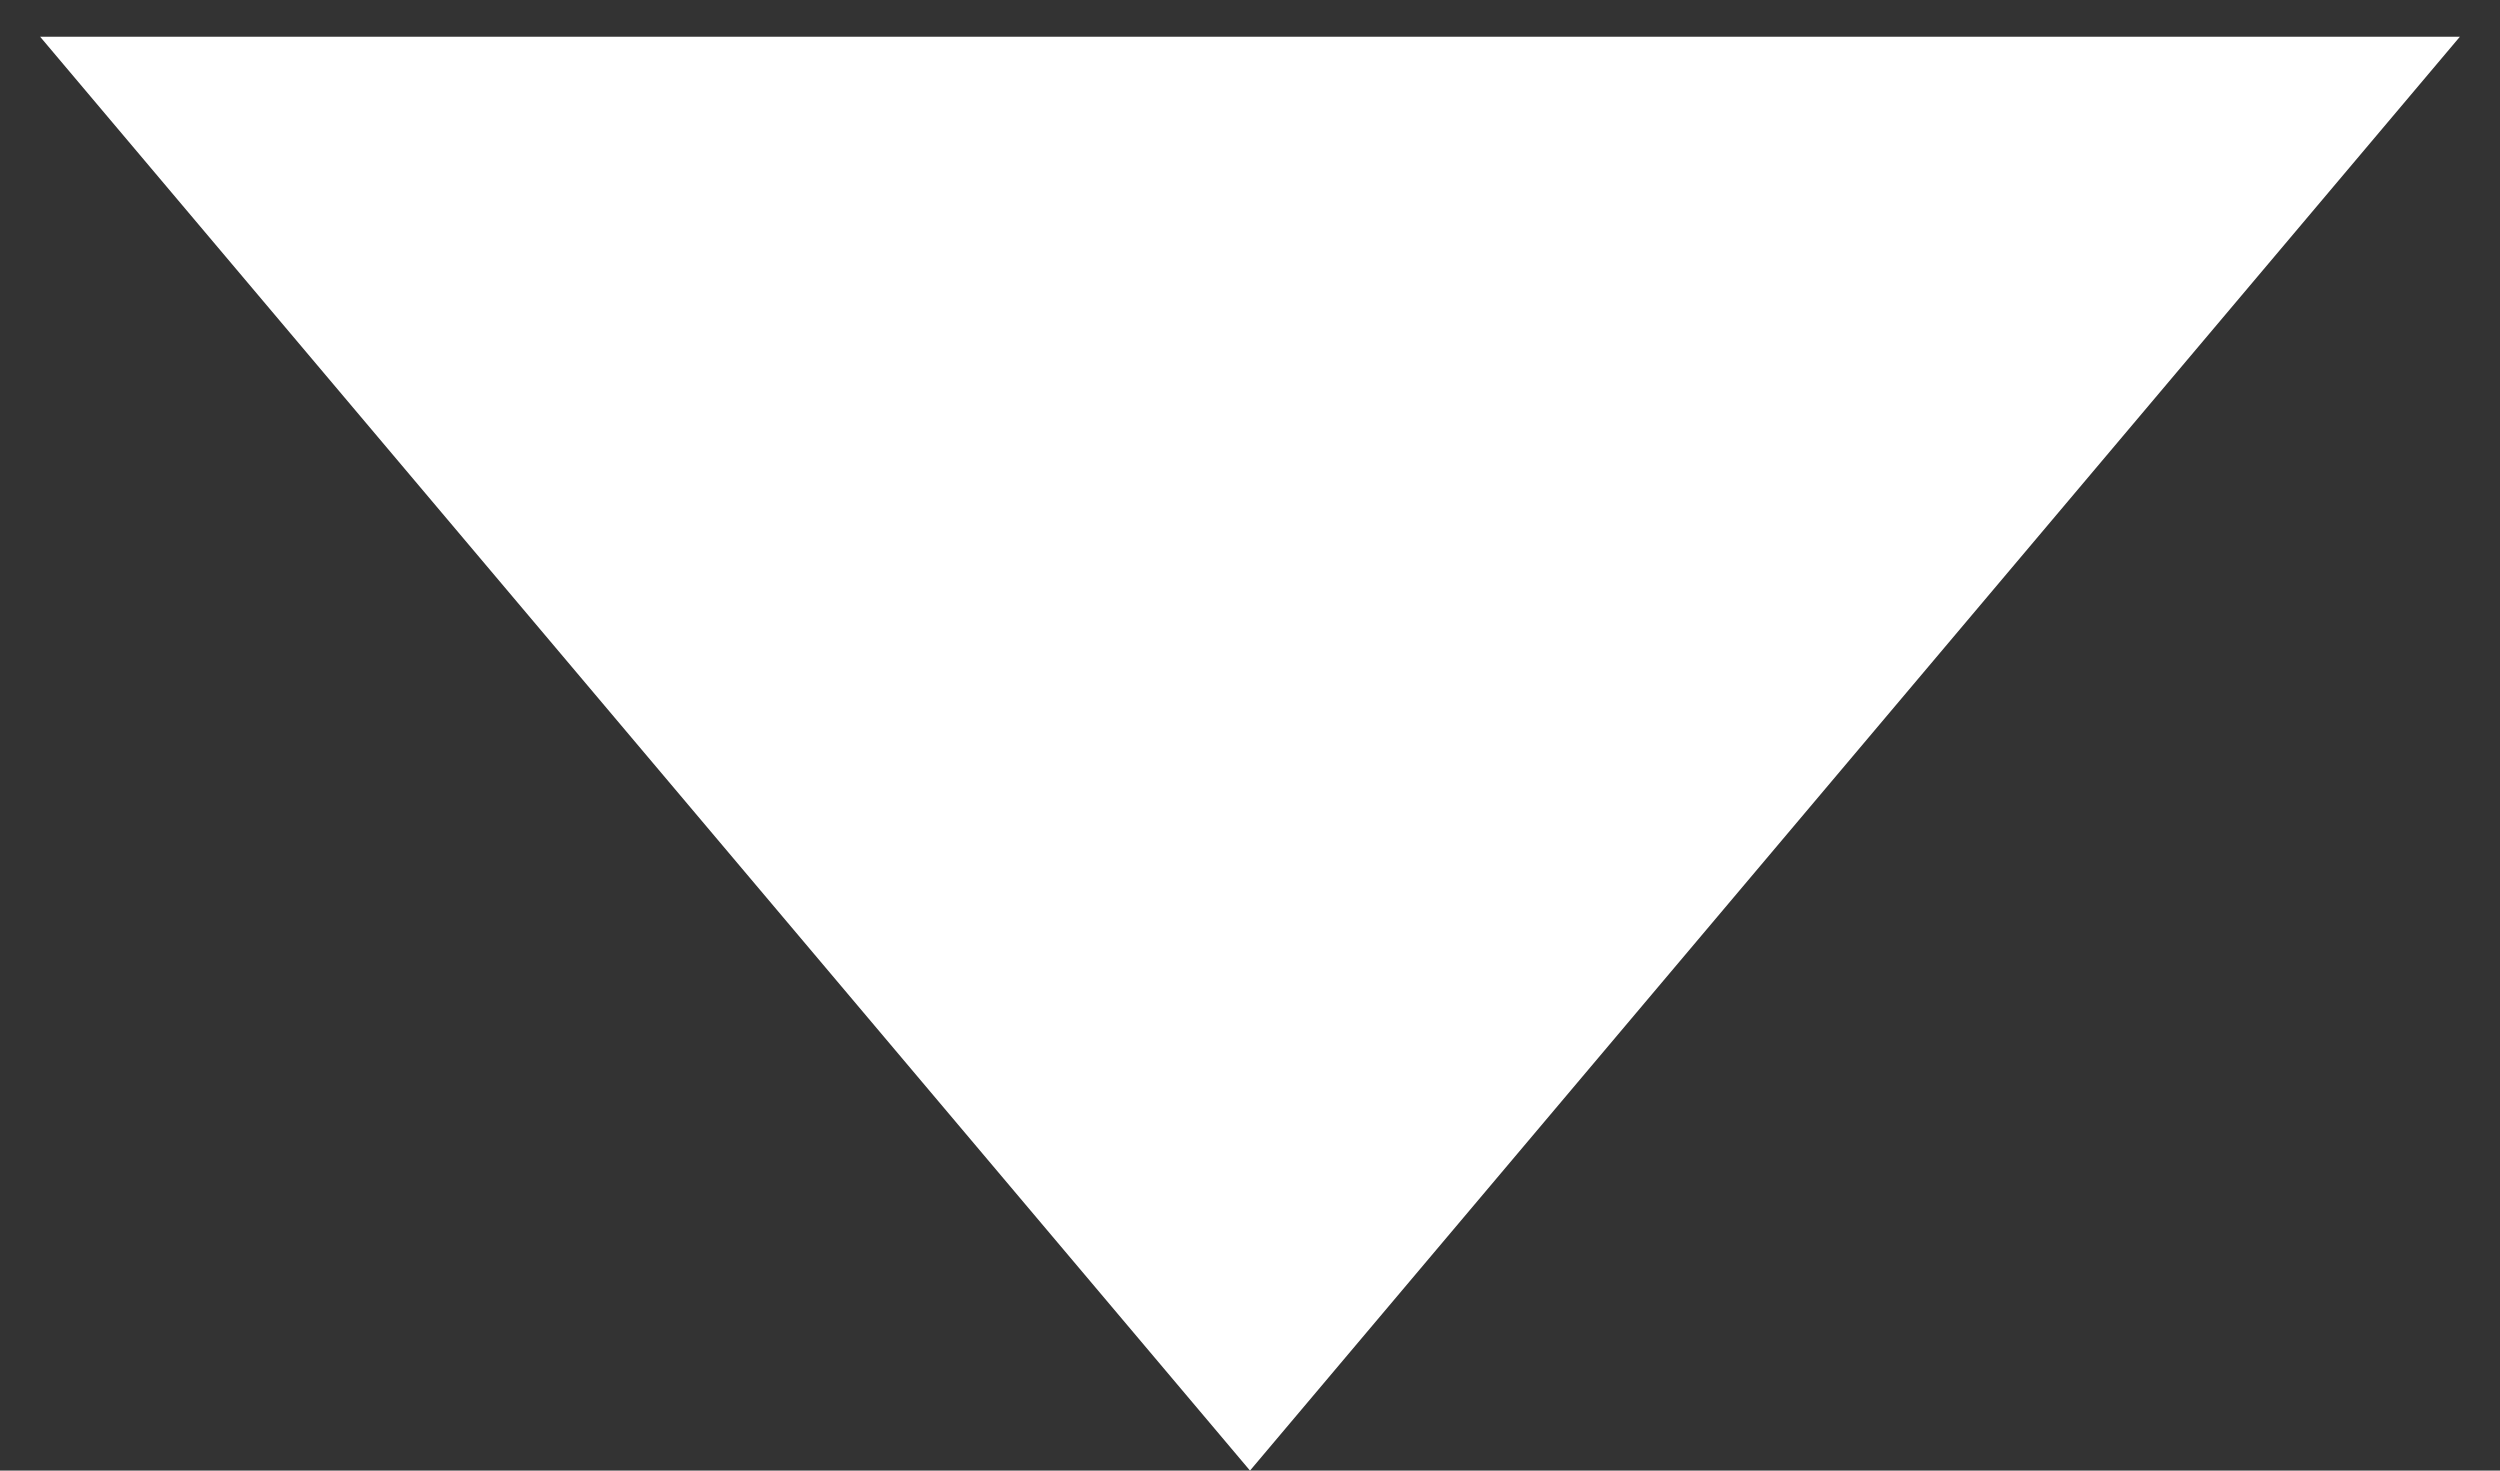 <svg width="17" height="10" viewBox="0 0 17 10" fill="none" xmlns="http://www.w3.org/2000/svg">
<rect x="0" y="0" width="17" height="10" fill="#333333" stroke="none"/>
<path d="M8.5 10L0.273 0.25L16.727 0.25L8.5 10Z" fill="white"/>
</svg>
